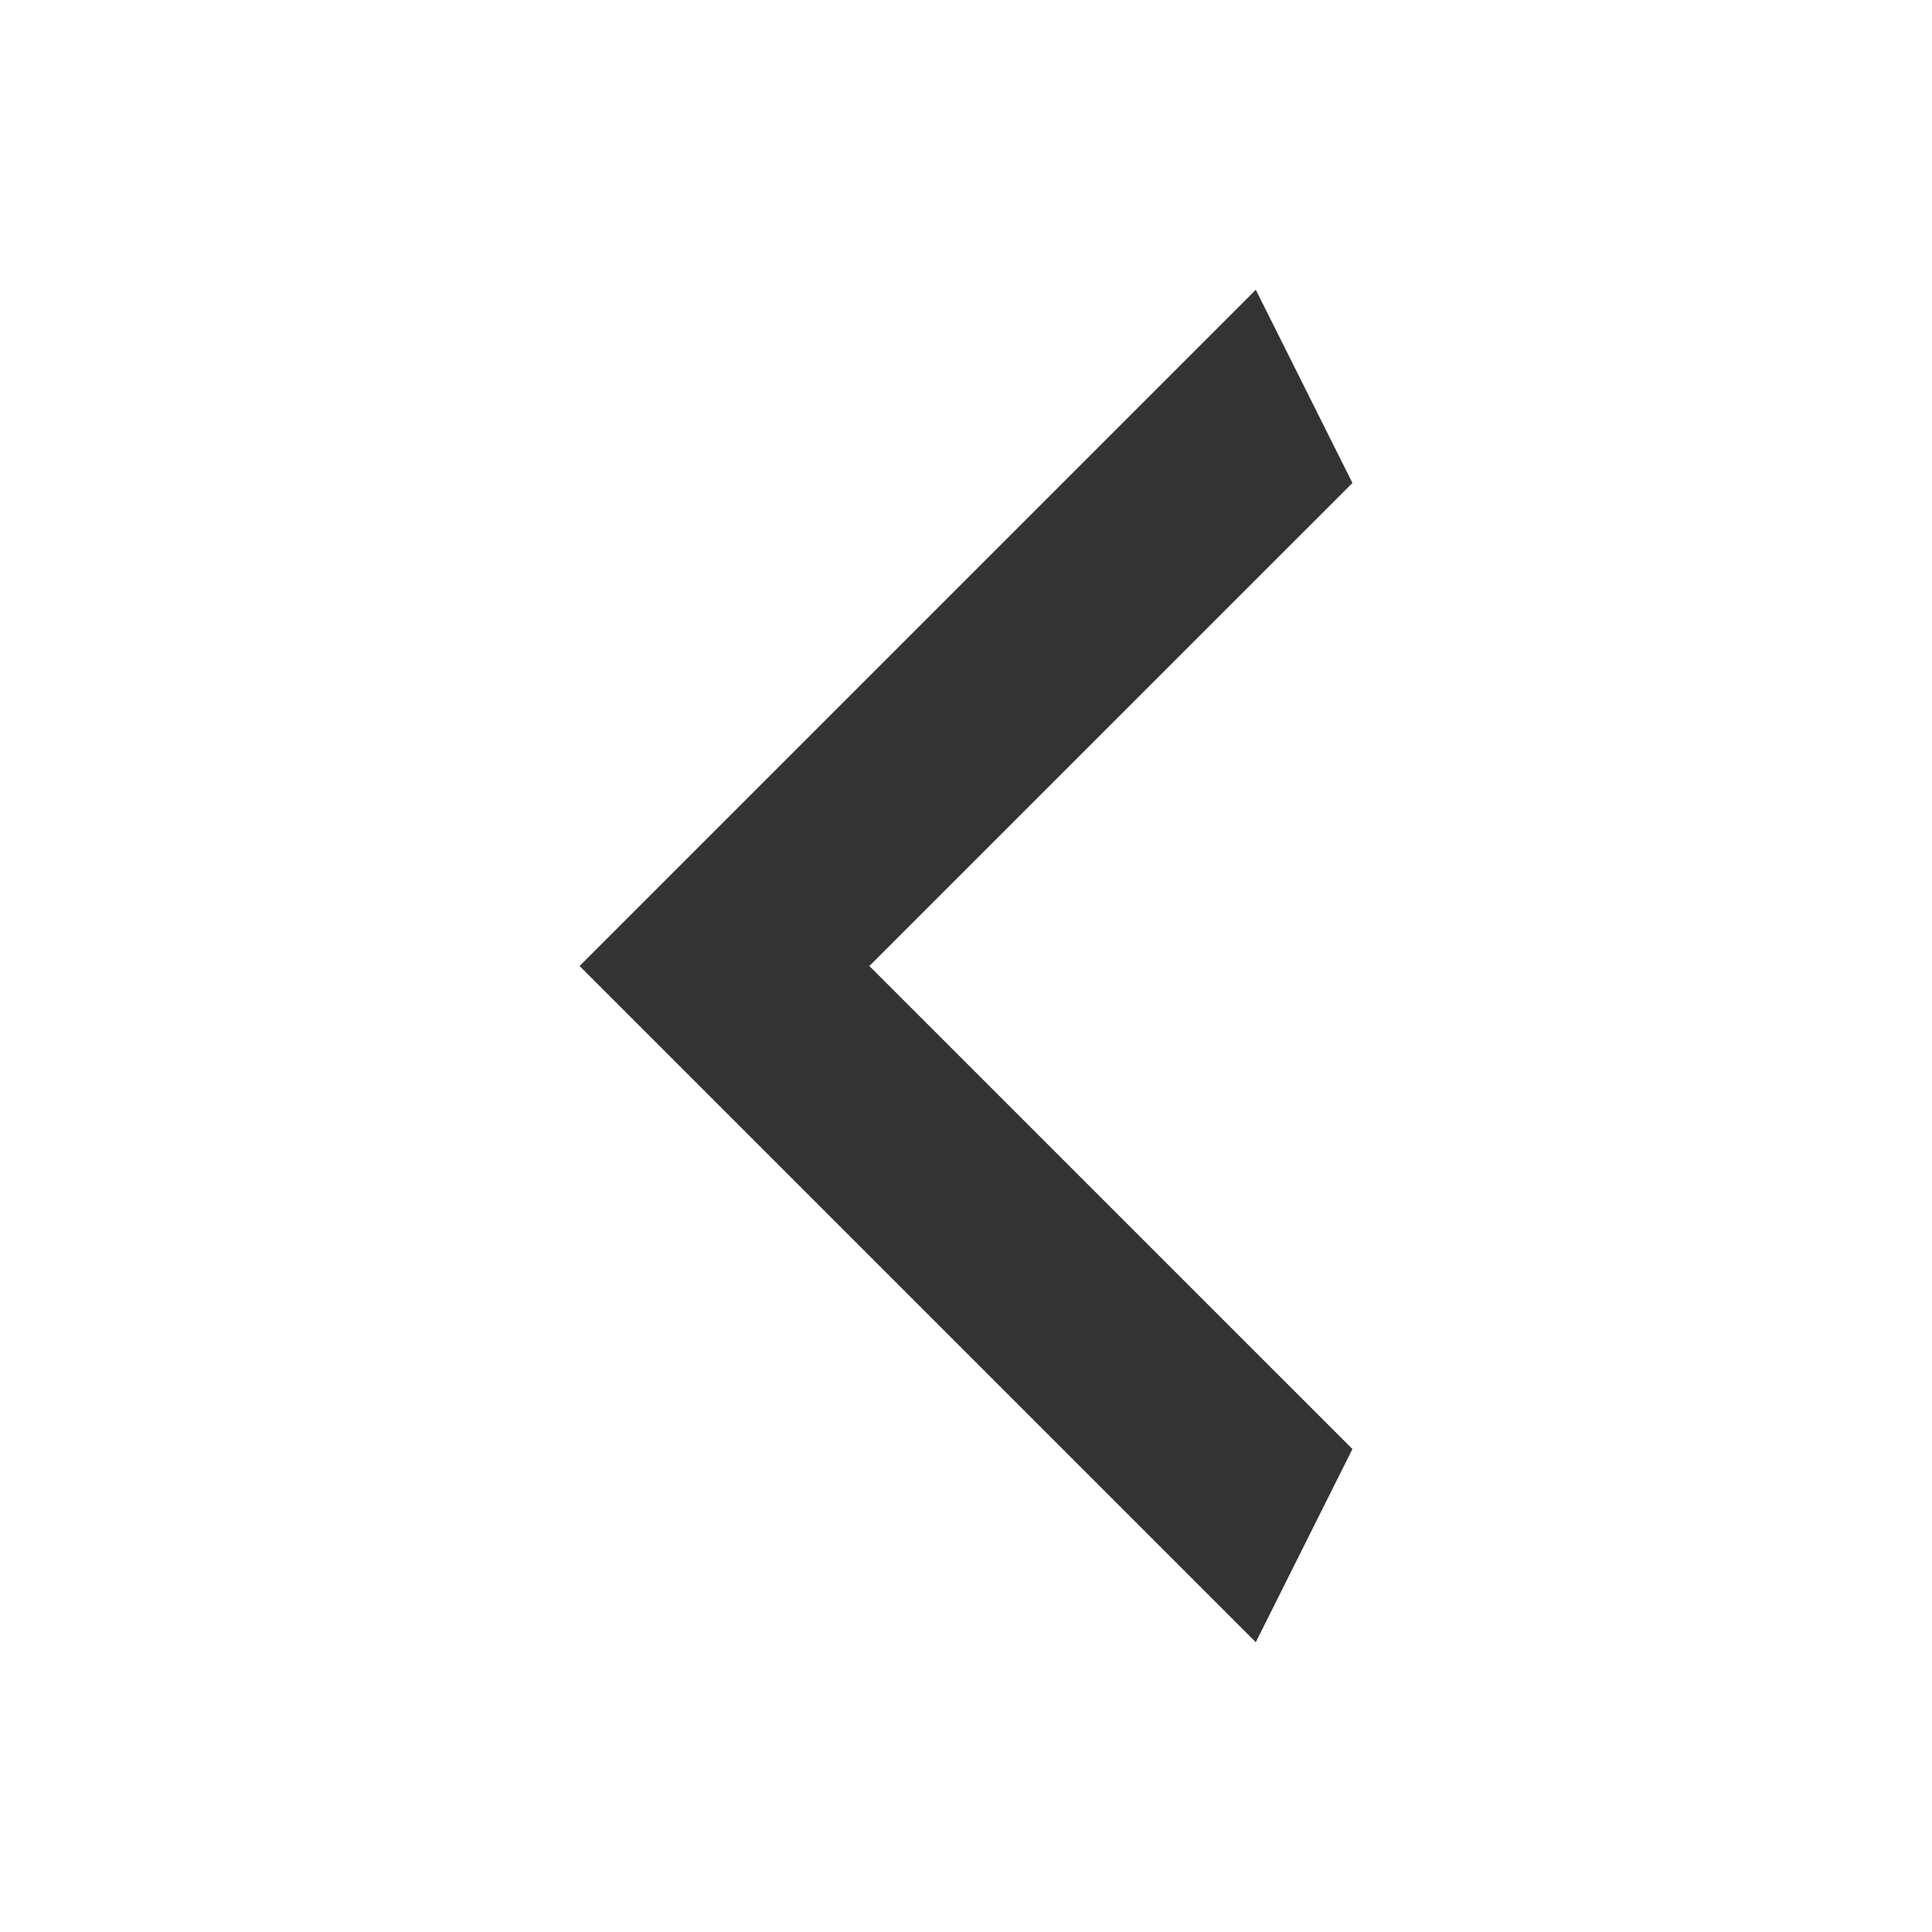 <svg width="40" height="40" viewBox="0 0 40 40" fill="none" xmlns="http://www.w3.org/2000/svg">
<path d="M27.392 30.099L25.863 33.156L12.707 20L25.863 6.844L27.392 9.901L17.646 19.646L17.293 20L17.646 20.354L27.392 30.099Z" fill="#333333" stroke="#333333"/>
</svg>
